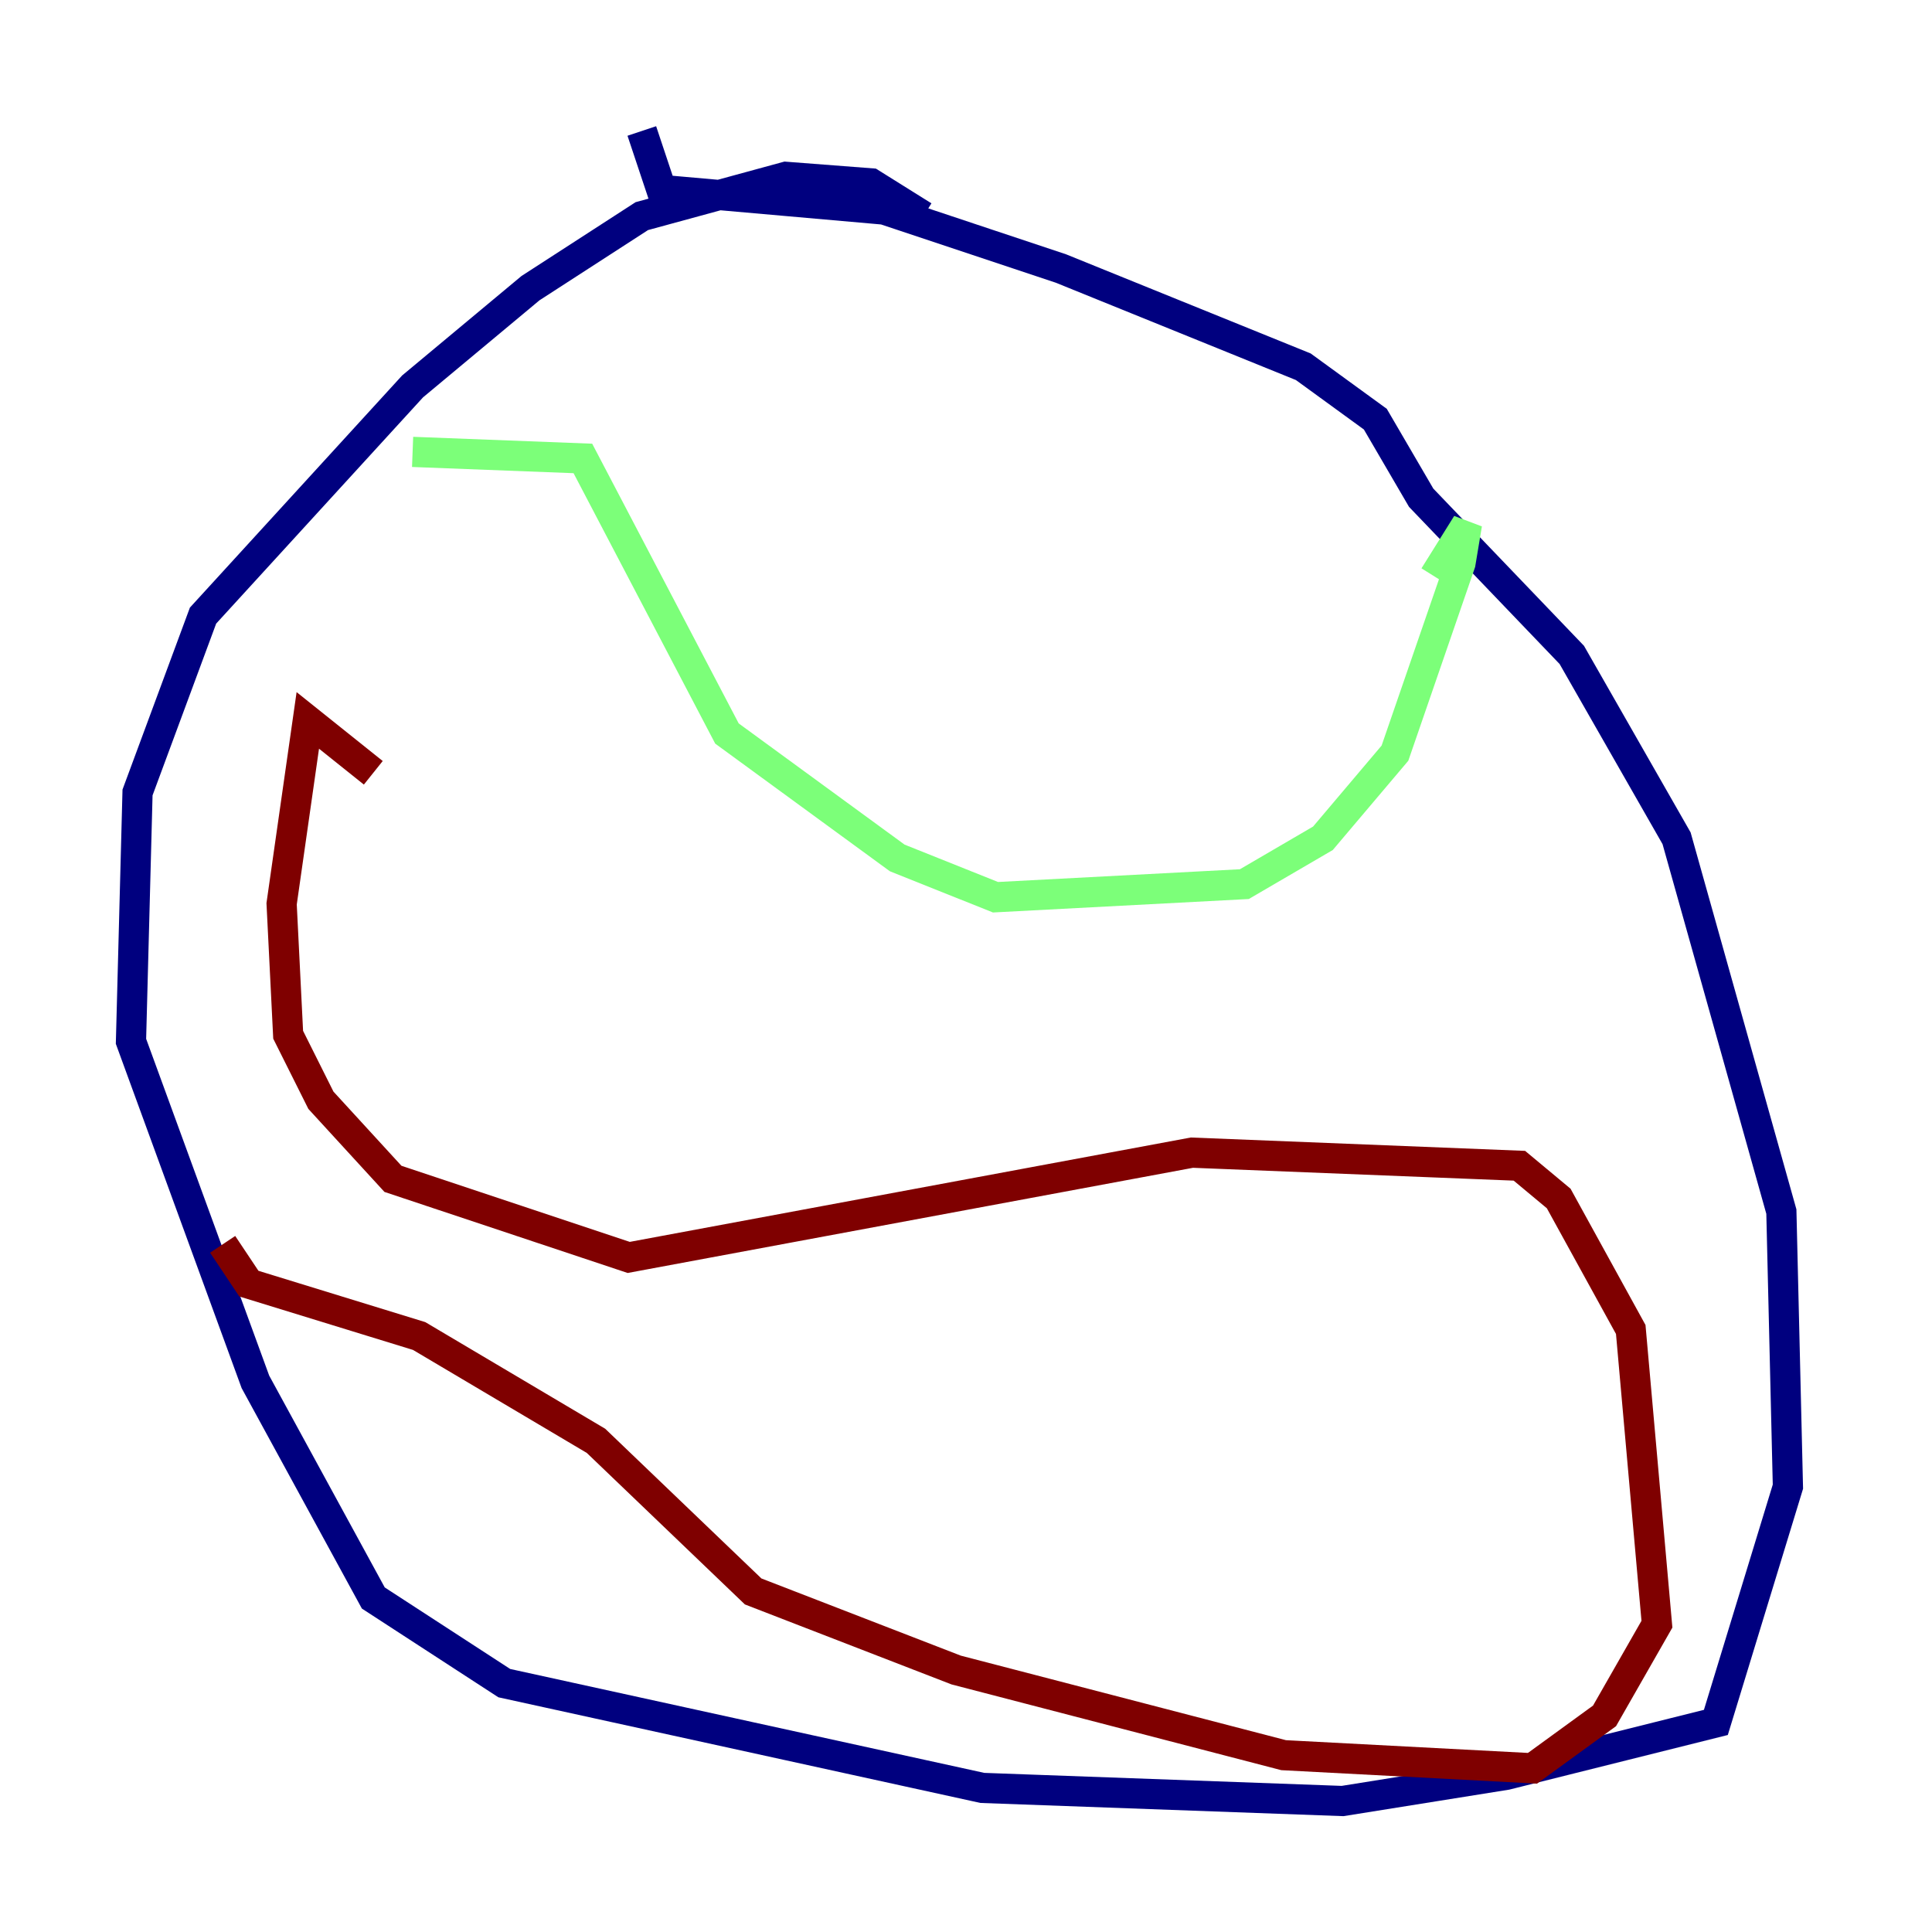 <?xml version="1.0" encoding="utf-8" ?>
<svg baseProfile="tiny" height="128" version="1.2" viewBox="0,0,128,128" width="128" xmlns="http://www.w3.org/2000/svg" xmlns:ev="http://www.w3.org/2001/xml-events" xmlns:xlink="http://www.w3.org/1999/xlink"><defs /><polyline fill="none" points="61.18,14.319 57.709,12.149 52.068,11.715 42.522,14.319 35.146,19.091 27.336,25.6 13.451,40.786 9.112,52.502 8.678,68.99 16.922,91.552 24.732,105.871 33.41,111.512 65.085,118.454 88.949,119.322 99.797,117.586 113.681,114.115 118.454,98.495 118.02,80.271 111.078,55.539 104.136,43.39 94.156,32.976 91.119,27.77 86.346,24.298 70.291,17.79 58.576,13.885 43.824,12.583 42.522,8.678" stroke="#00007f" stroke-width="2" /><polyline fill="none" points="27.336,29.939 38.617,30.373 48.163,48.597 59.444,56.841 65.953,59.444 82.441,58.576 87.647,55.539 92.42,49.898 96.759,37.315 97.193,34.712 95.024,38.183" stroke="#7cff79" stroke-width="2" /><polyline fill="none" points="14.752,82.441 16.488,85.044 27.77,88.515 39.485,95.458 49.898,105.437 63.349,110.644 85.044,116.285 101.532,117.153 106.305,113.681 109.776,107.607 108.041,88.081 103.268,79.403 100.664,77.234 78.969,76.366 41.654,83.308 26.034,78.102 21.261,72.895 19.091,68.556 18.658,59.878 20.393,47.729 24.732,51.2" stroke="#7f0000" stroke-width="2" /></svg>